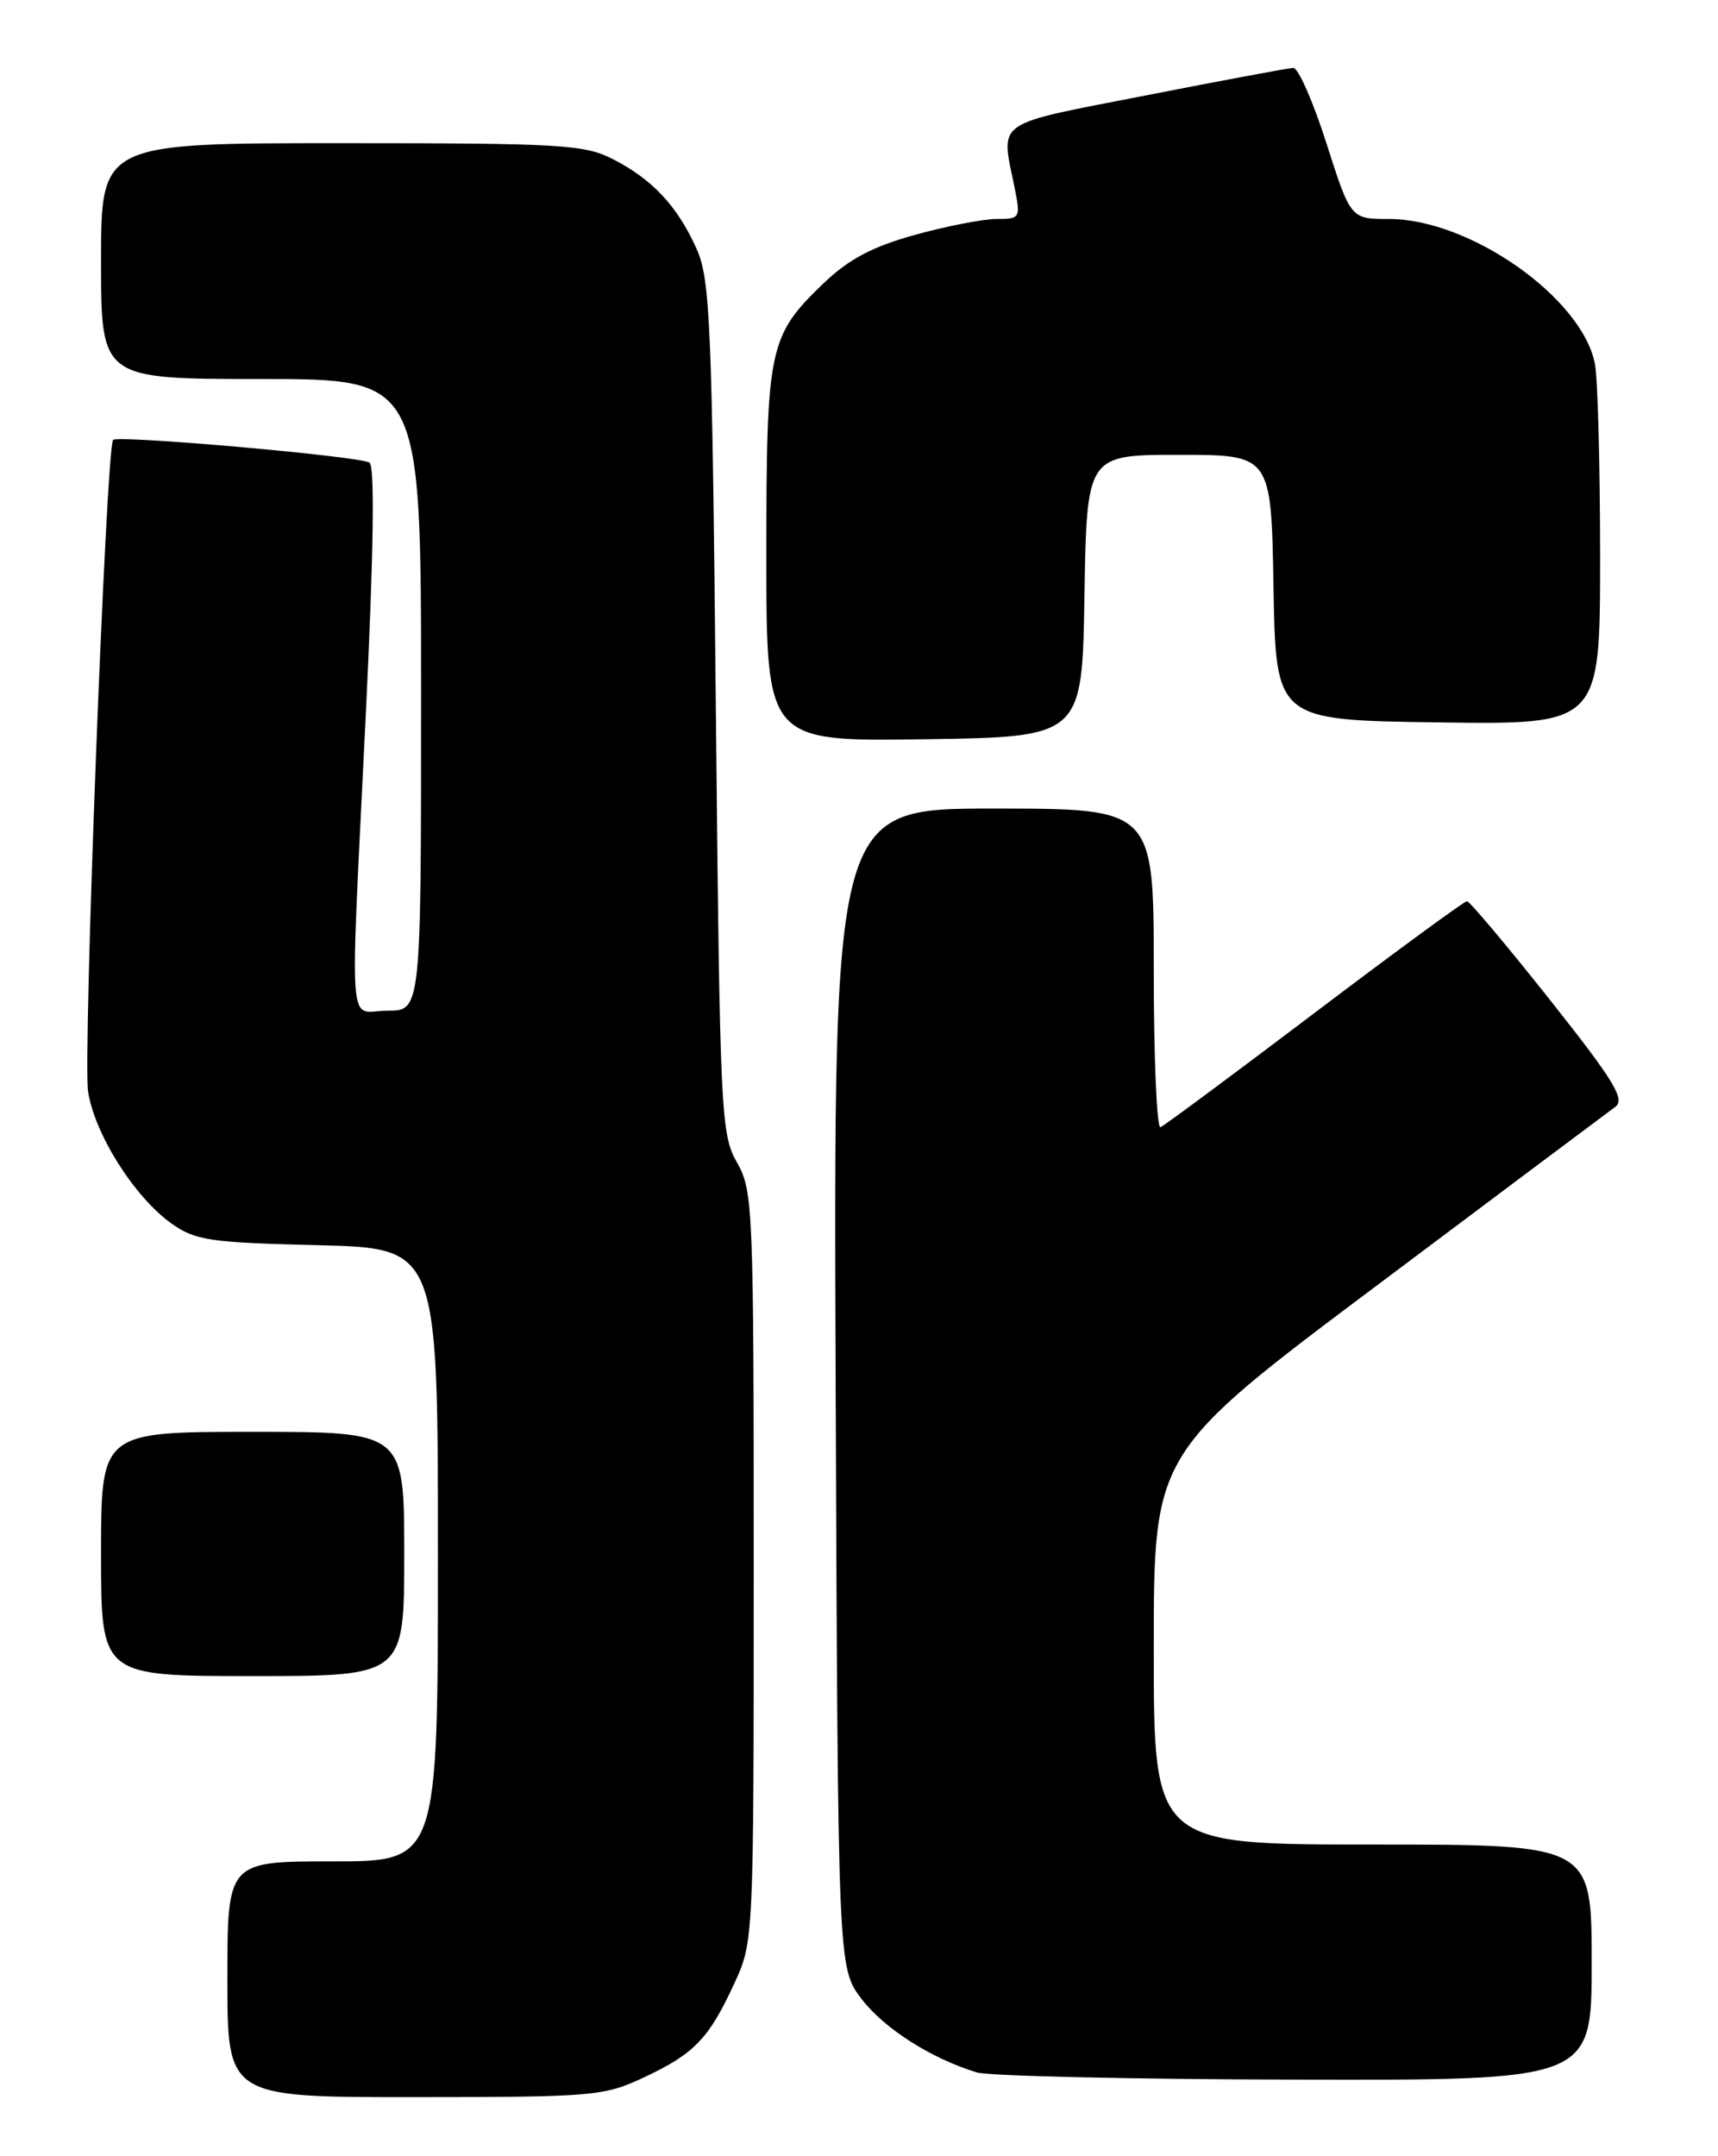 <?xml version="1.0" encoding="UTF-8" standalone="no"?>
<!DOCTYPE svg PUBLIC "-//W3C//DTD SVG 1.1//EN" "http://www.w3.org/Graphics/SVG/1.1/DTD/svg11.dtd" >
<svg xmlns="http://www.w3.org/2000/svg" xmlns:xlink="http://www.w3.org/1999/xlink" version="1.1" viewBox="0 0 204 256">
 <g >
 <path fill="currentColor"
d=" M 76.50 246.63 C 82.46 243.83 84.18 242.04 87.21 235.46 C 89.49 230.53 89.50 230.26 89.50 186.00 C 89.50 143.33 89.42 141.36 87.50 138.00 C 85.59 134.66 85.48 132.17 85.00 84.00 C 84.55 38.20 84.33 33.13 82.70 29.51 C 80.42 24.45 77.48 21.31 72.79 18.90 C 69.40 17.16 66.63 17.00 40.54 17.00 C 12.00 17.00 12.00 17.00 12.00 31.00 C 12.00 45.00 12.00 45.00 31.00 45.00 C 50.00 45.00 50.00 45.00 50.00 82.50 C 50.00 120.00 50.00 120.00 46.00 120.00 C 41.23 120.00 41.53 124.20 43.45 84.51 C 44.37 65.56 44.51 55.32 43.87 54.92 C 42.65 54.16 14.03 51.64 13.43 52.23 C 12.61 53.05 9.83 125.41 10.46 129.59 C 11.21 134.60 15.95 142.12 20.34 145.25 C 23.19 147.28 24.88 147.53 37.75 147.84 C 52.00 148.19 52.00 148.19 52.00 184.59 C 52.00 221.00 52.00 221.00 39.50 221.00 C 27.00 221.00 27.00 221.00 27.00 235.00 C 27.00 249.00 27.00 249.00 49.25 248.99 C 70.50 248.98 71.72 248.88 76.50 246.63 Z  M 189.00 233.00 C 189.00 219.00 189.00 219.00 163.00 219.00 C 137.00 219.00 137.00 219.00 137.00 195.74 C 137.00 172.47 137.00 172.47 163.67 152.49 C 178.33 141.49 190.99 132.01 191.80 131.42 C 193.01 130.53 191.66 128.32 184.01 118.67 C 178.92 112.25 174.50 107.00 174.19 107.00 C 173.88 107.00 165.74 112.96 156.11 120.25 C 146.48 127.54 138.24 133.65 137.80 133.83 C 137.36 134.02 137.00 125.58 137.00 115.08 C 137.00 96.00 137.00 96.00 117.98 96.00 C 98.96 96.00 98.96 96.00 99.23 164.83 C 99.50 233.66 99.50 233.66 102.31 237.34 C 104.98 240.84 110.58 244.41 116.00 246.06 C 117.38 246.48 134.36 246.87 153.75 246.91 C 189.00 247.00 189.00 247.00 189.00 233.00 Z  M 48.00 184.50 C 48.00 170.00 48.00 170.00 30.00 170.00 C 12.00 170.00 12.00 170.00 12.00 184.50 C 12.00 199.00 12.00 199.00 30.00 199.00 C 48.00 199.00 48.00 199.00 48.00 184.50 Z  M 128.77 70.75 C 129.05 54.00 129.05 54.00 140.00 54.00 C 150.95 54.00 150.95 54.00 151.22 69.75 C 151.50 85.50 151.50 85.50 170.75 85.77 C 190.00 86.04 190.00 86.04 190.00 66.15 C 190.00 55.20 189.72 44.86 189.38 43.17 C 187.82 35.33 174.53 26.00 164.94 26.00 C 160.38 26.00 160.38 26.00 157.50 17.00 C 155.92 12.05 154.15 8.03 153.56 8.06 C 152.98 8.09 145.07 9.56 136.00 11.34 C 117.79 14.90 118.83 14.17 120.47 22.25 C 121.20 25.89 121.14 26.00 118.34 26.00 C 116.75 26.00 112.38 26.85 108.63 27.89 C 103.56 29.30 100.77 30.78 97.79 33.64 C 91.28 39.89 91.00 41.21 91.00 65.99 C 91.00 88.04 91.00 88.04 109.75 87.77 C 128.50 87.50 128.50 87.50 128.77 70.75 Z "/>
</g>
</svg>